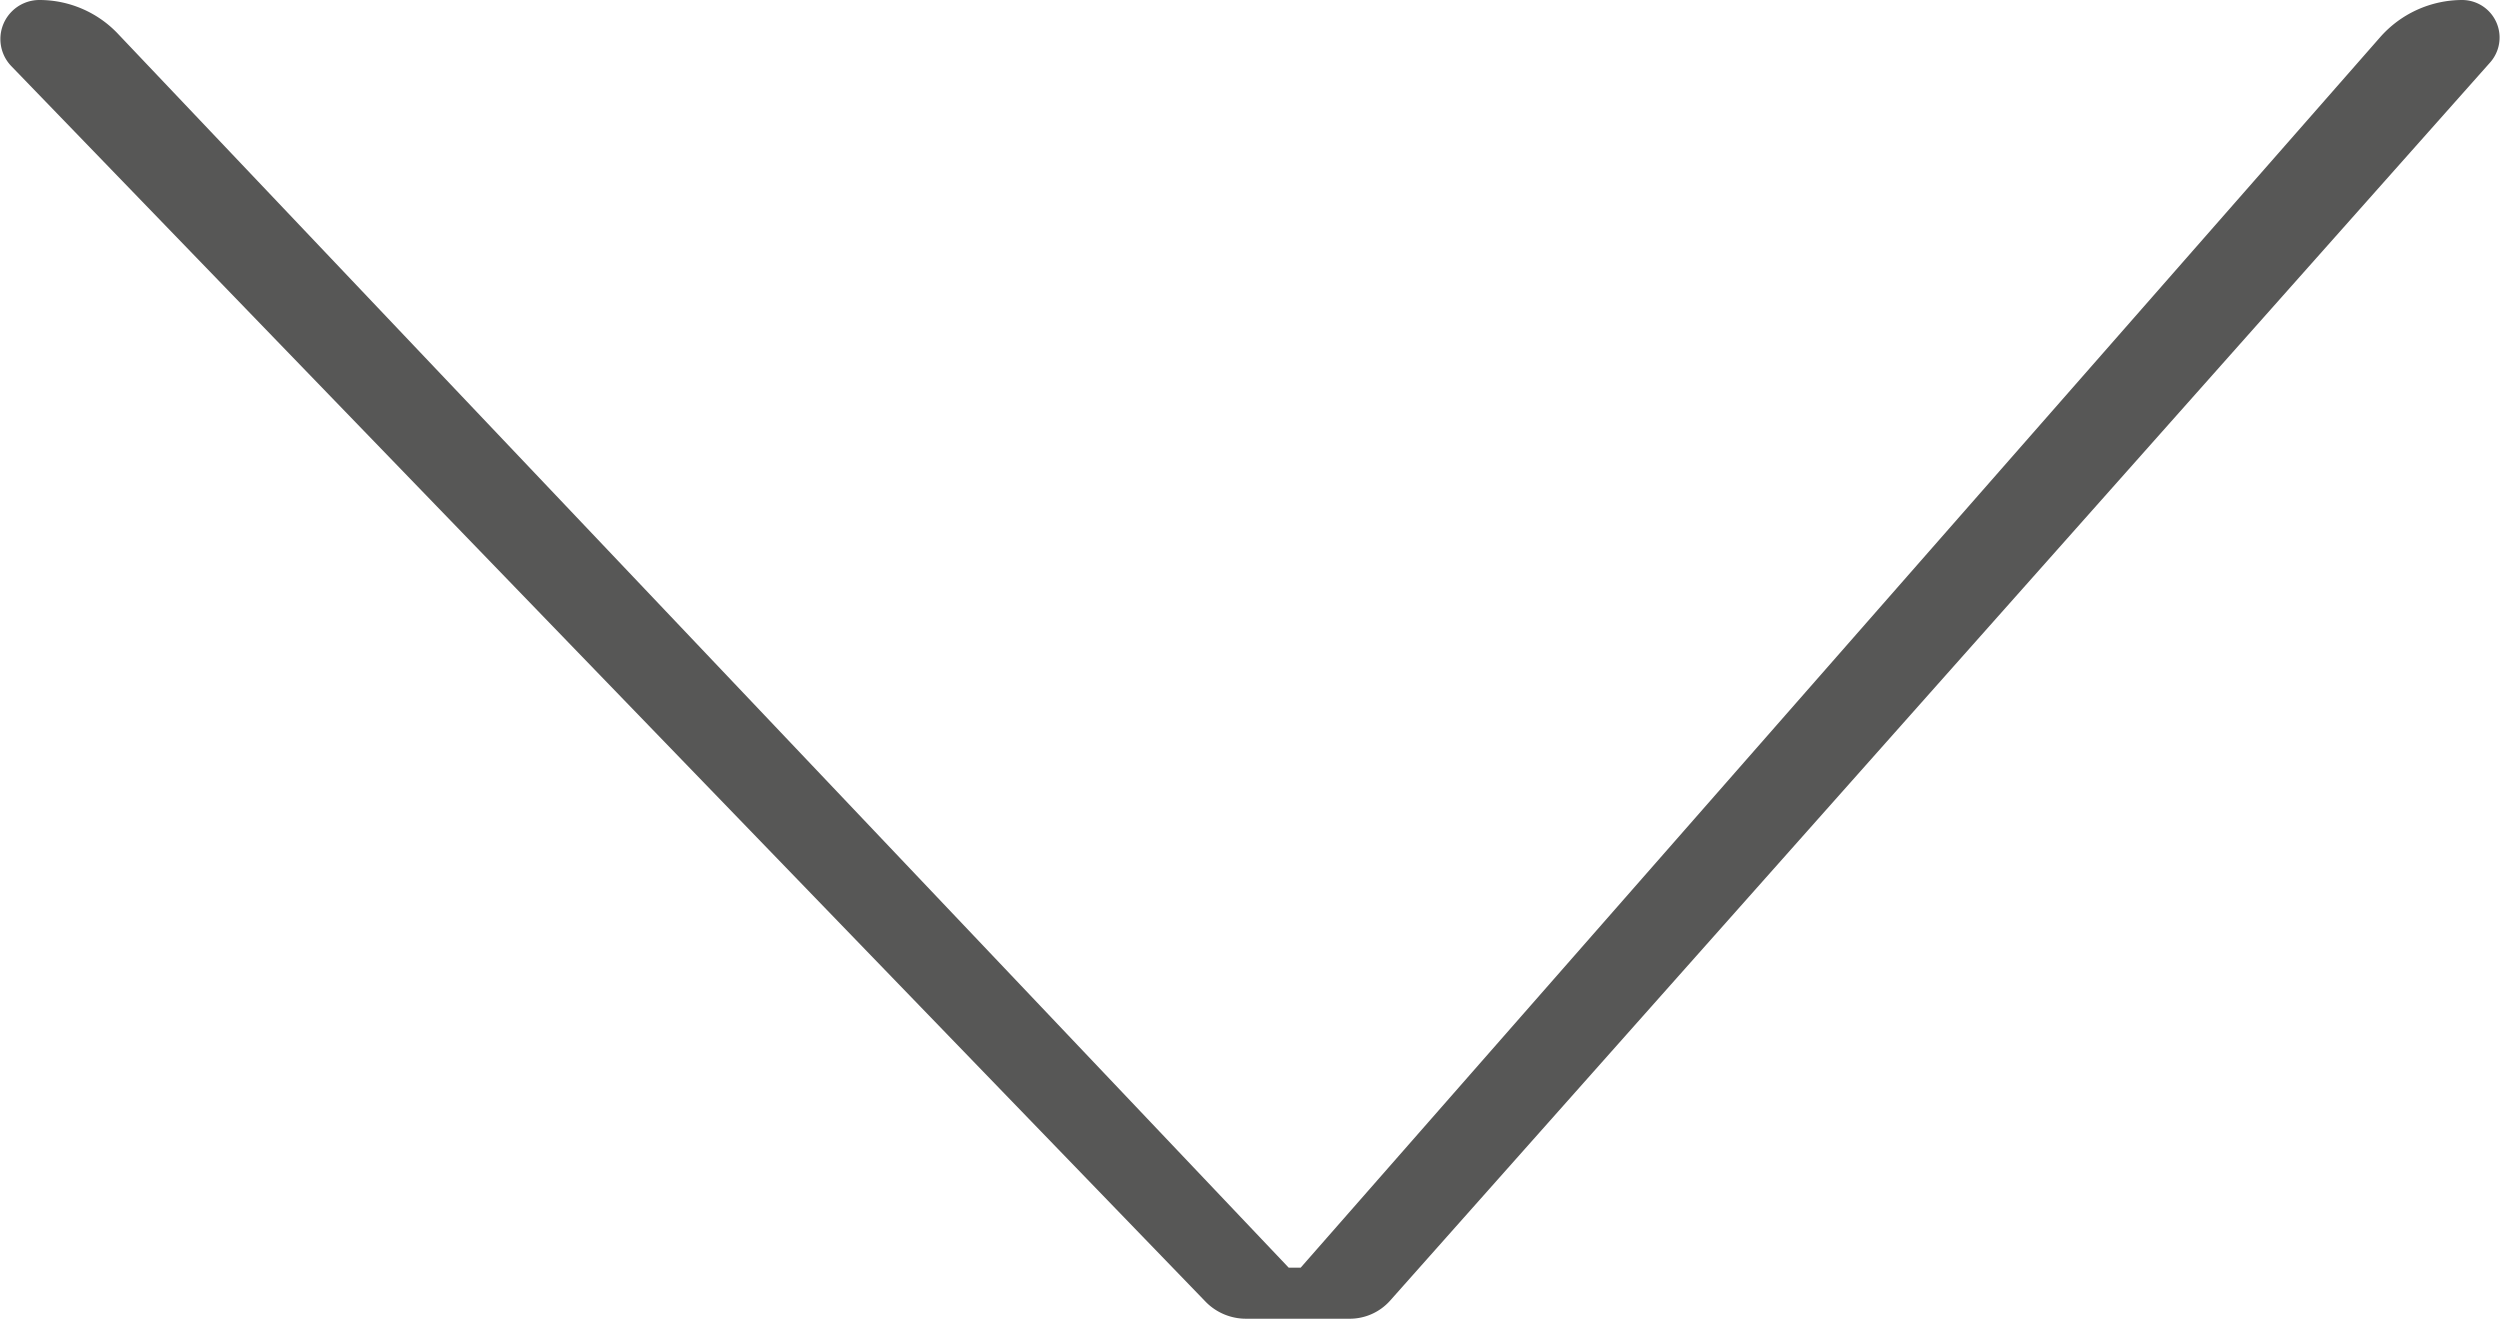 <svg xmlns="http://www.w3.org/2000/svg" viewBox="0 0 33.29 17.56"><defs><style>.cls-1{fill:#575756;}</style></defs><title>circlefullAsset 3</title><g id="Layer_2" data-name="Layer 2"><g id="homepage"><g id="Layer_9" data-name="Layer 9"><path class="cls-1" d="M33.16.83,18.51,17.32a.72.72,0,0,1-.55.24H16.59a.75.75,0,0,1-.53-.22L.15.88A.52.52,0,0,1,.52,0h0A1.44,1.44,0,0,1,1.58.46L17.16,16.88h.16L31.69.5a1.46,1.46,0,0,1,1.1-.5h0A.5.5,0,0,1,33.16.83Z"/></g></g></g></svg>